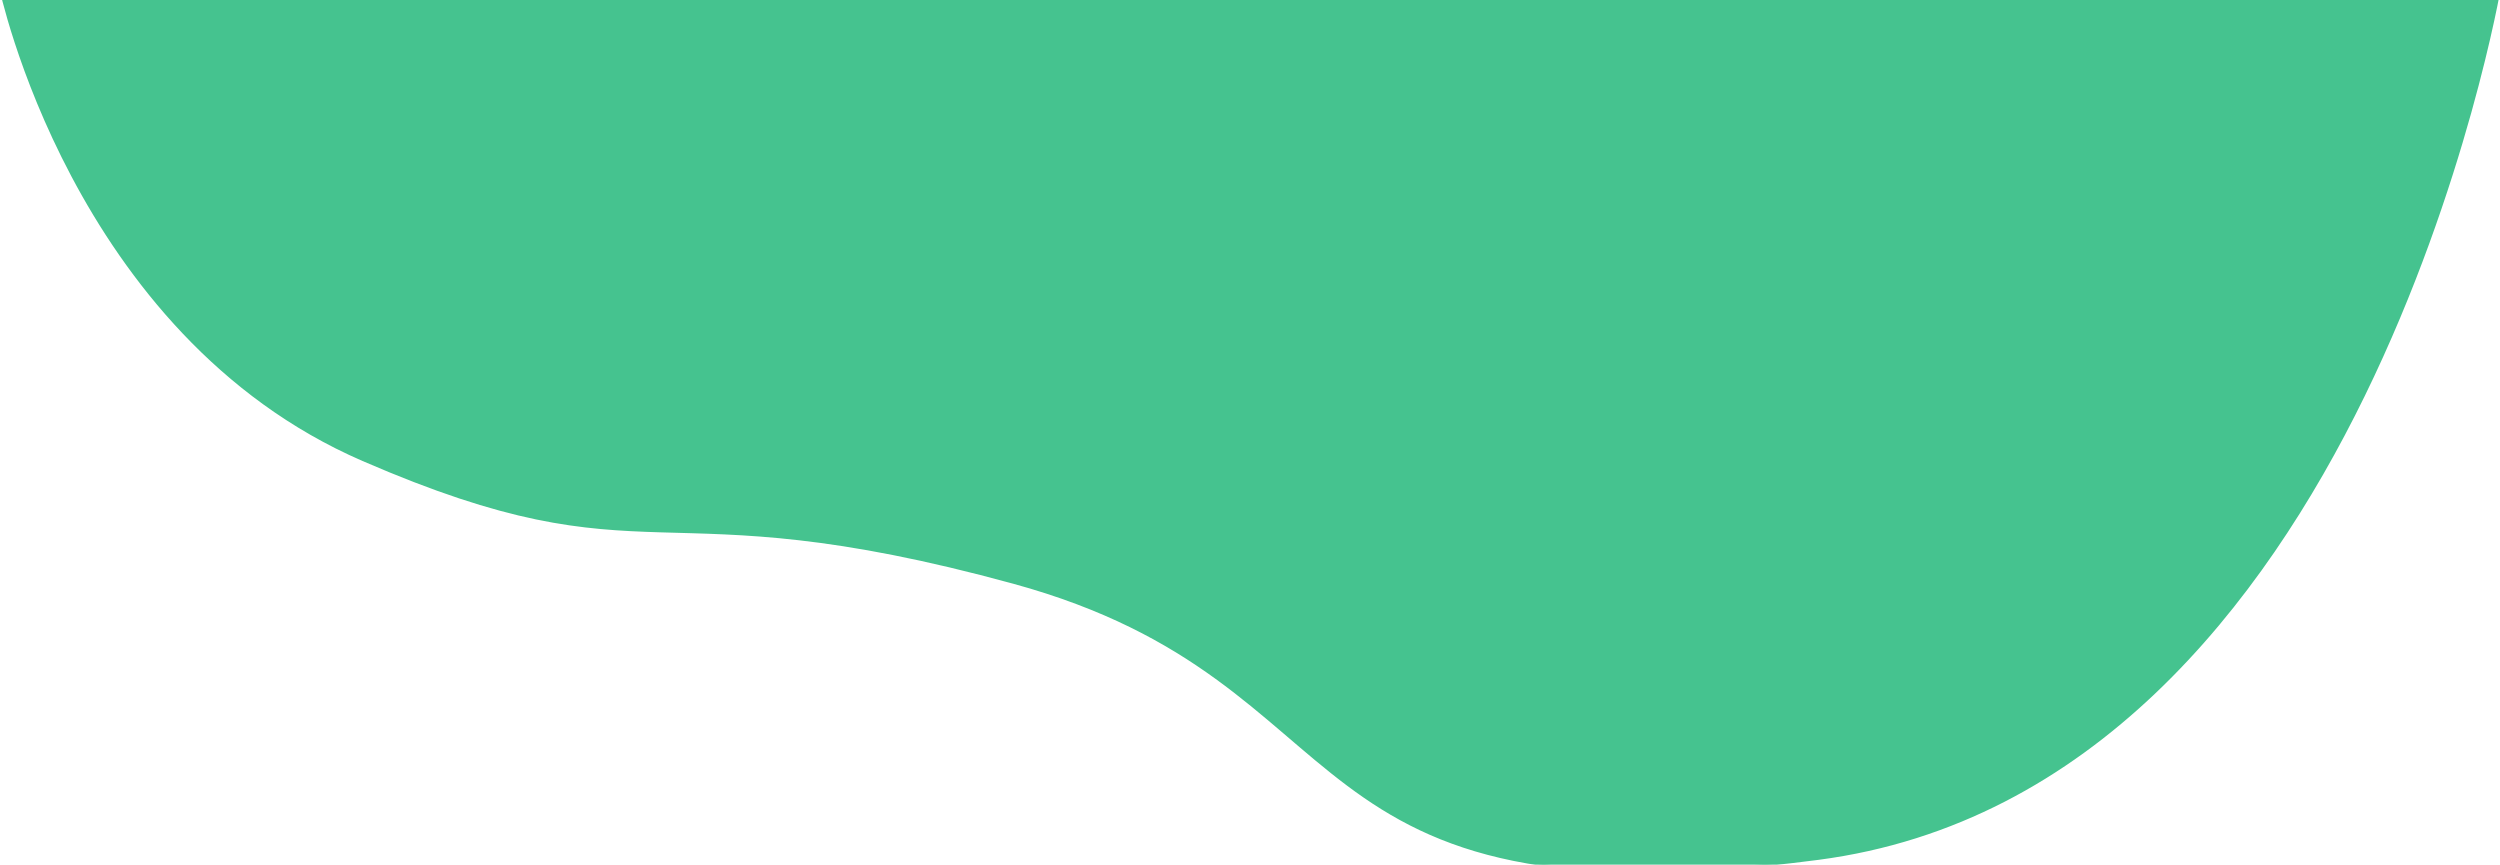 <svg xmlns="http://www.w3.org/2000/svg" xmlns:xlink="http://www.w3.org/1999/xlink" width="1113" height="385" viewBox="0 0 1113 385">
  <defs>
    <filter id="Path_3635" x="-9.614" y="-15.621" width="1132.207" height="412.972" filterUnits="userSpaceOnUse">
      <feOffset dy="3" input="SourceAlpha"/>
      <feGaussianBlur stdDeviation="3" result="blur"/>
      <feFlood flood-opacity="0.161"/>
      <feComposite operator="in" in2="blur"/>
      <feComposite in="SourceGraphic"/>
    </filter>
    <clipPath id="clip-Dark_green_blob">
      <rect width="1113" height="385"/>
    </clipPath>
  </defs>
  <g id="Dark_green_blob" data-name="Dark green blob" clip-path="url(#clip-Dark_green_blob)">
    <g transform="matrix(1, 0, 0, 1, 0, 0)" filter="url(#Path_3635)">
      <path id="Path_3635-2" data-name="Path 3635" d="M952,0s32.066,154.766,161.619,210.907,127.676,10.242,289.655,54.623,115.492,154.766,358.263,122.9S2065,0,2065,0Z" transform="translate(-952 -9.12)" fill="#45c38f" stroke="#45c38f" stroke-width="1"/>
    </g>
  </g>
</svg>

